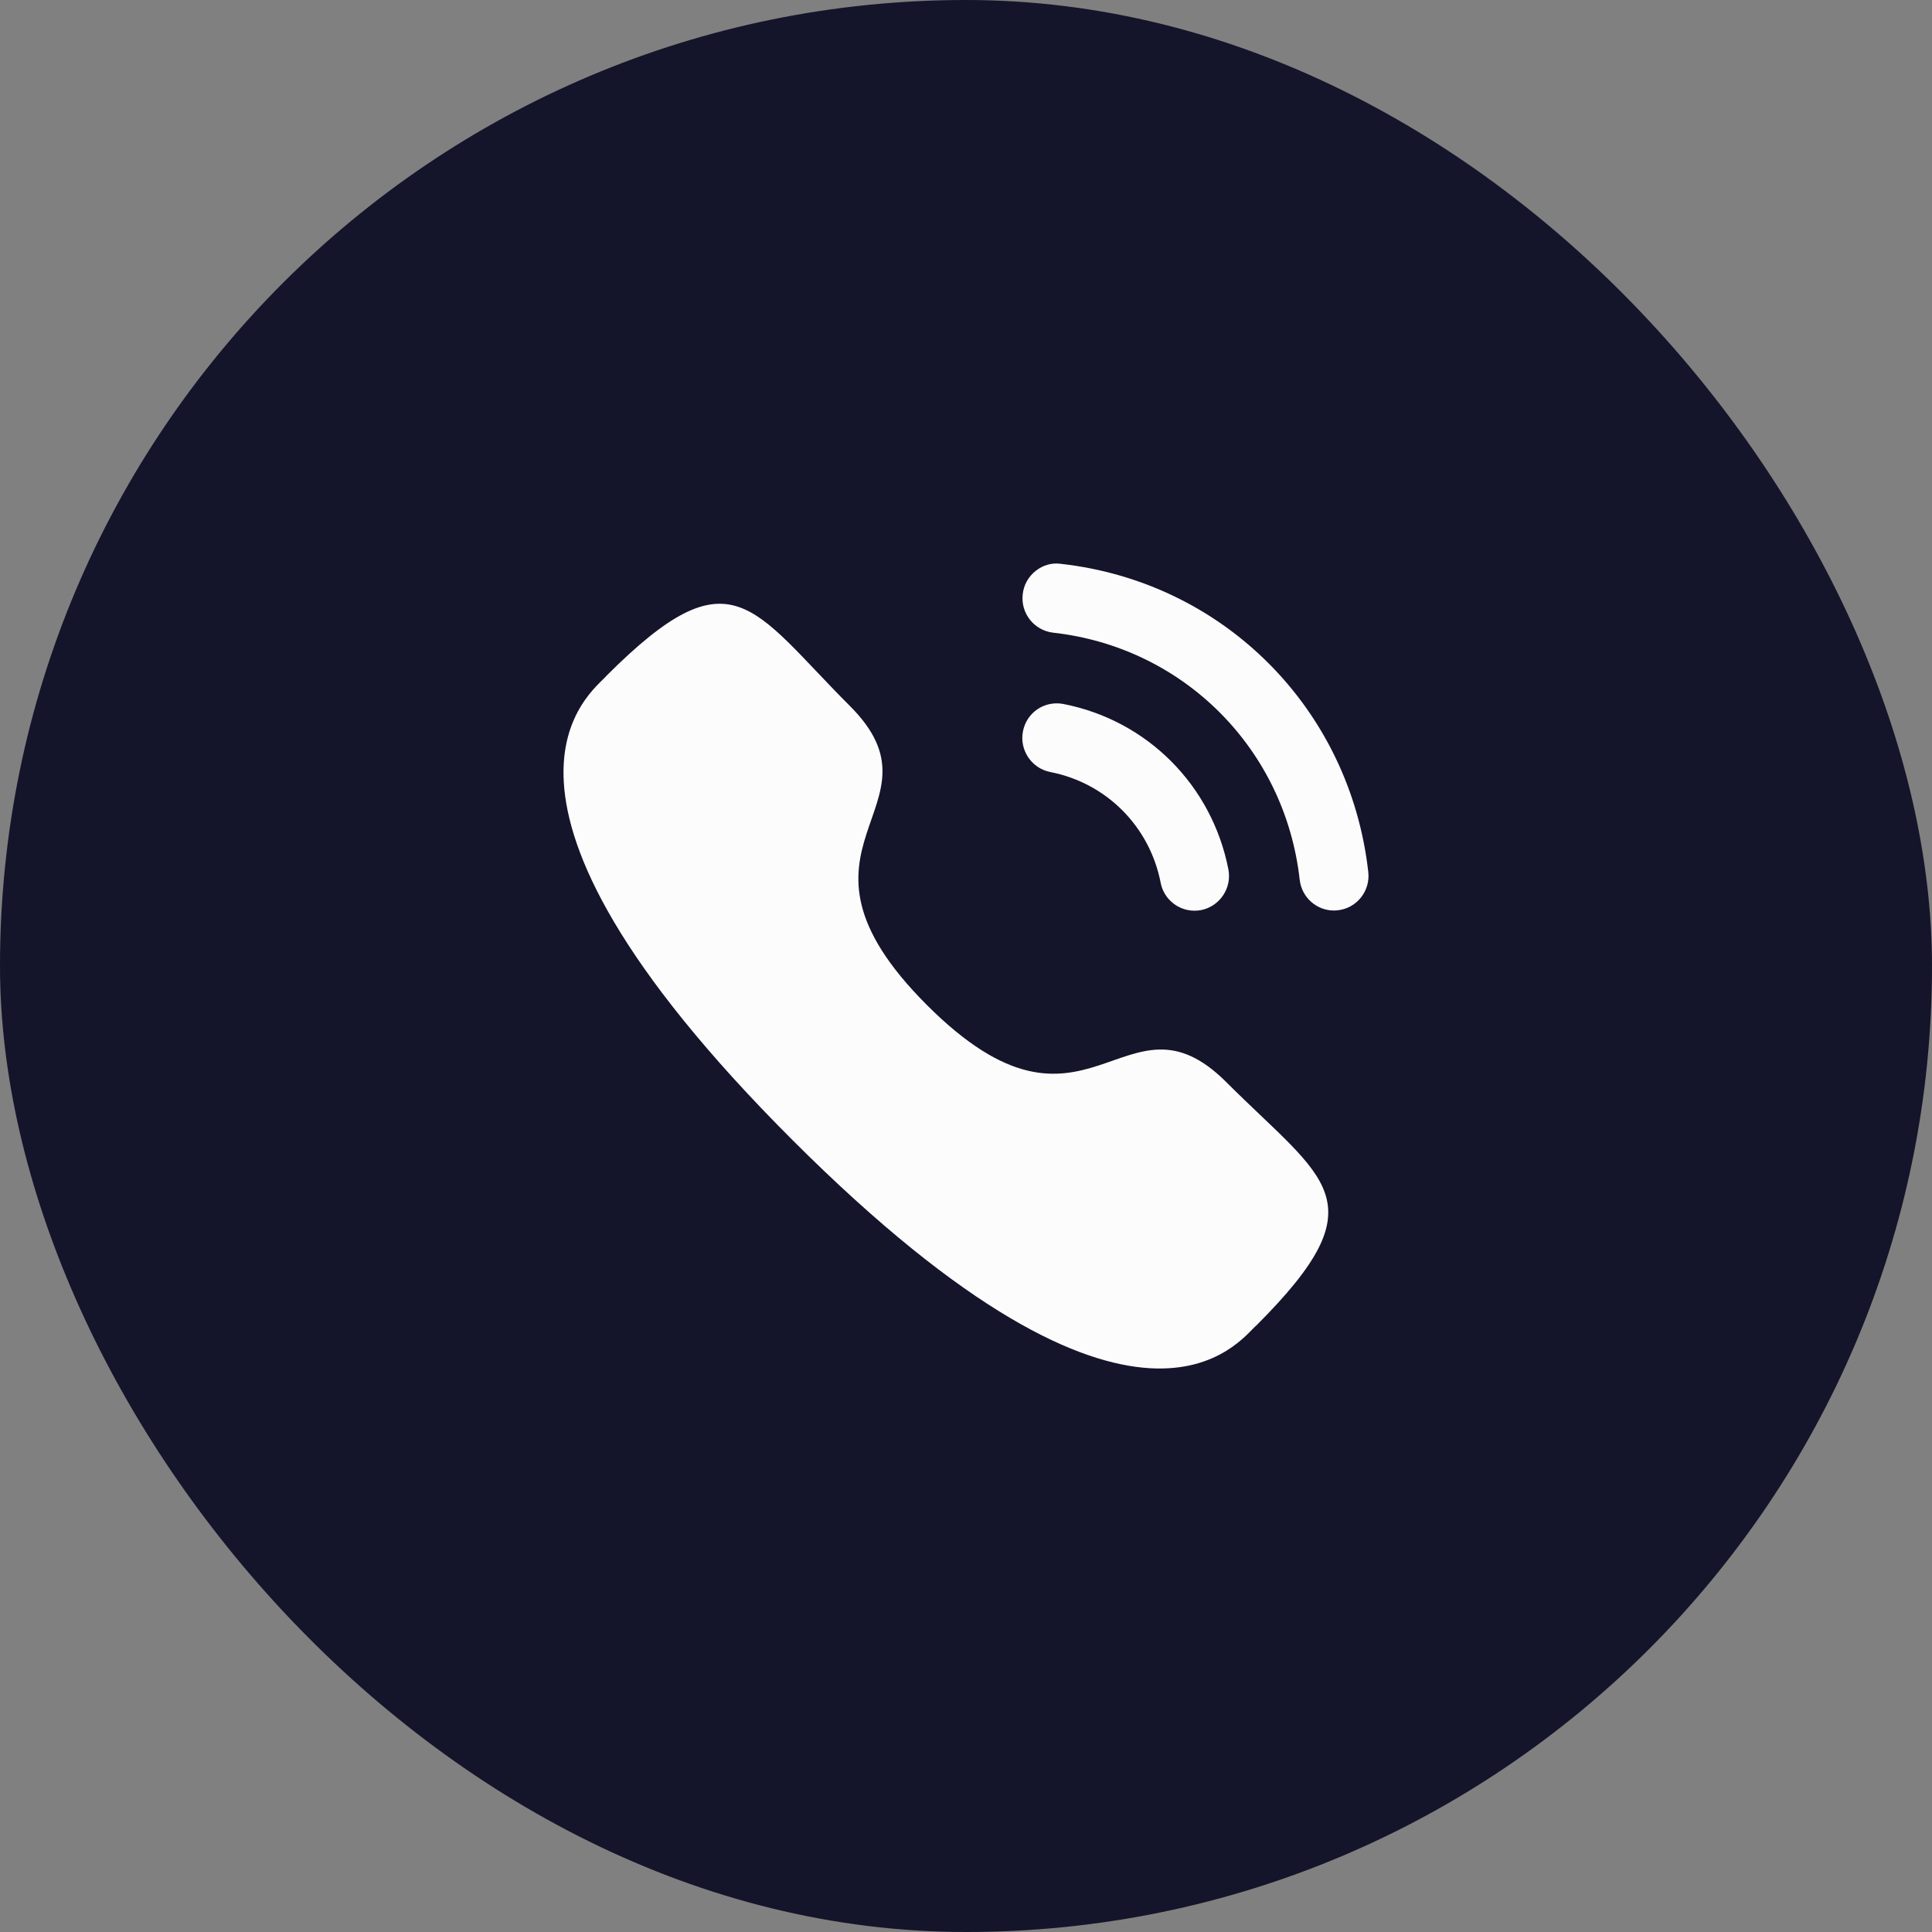 <svg width="32" height="32" viewBox="0 0 32 32" fill="none" xmlns="http://www.w3.org/2000/svg">
<rect x="0" y="0" width="32" height="32" fill="#808080" stroke="none"/>
<rect width="32" height="32" rx="16" fill="#14142B"/>
<path d="M17.612 11.66C17.295 11.601 17.003 11.804 16.943 12.114C16.883 12.423 17.086 12.726 17.395 12.787C18.324 12.968 19.042 13.687 19.224 14.62V14.621C19.275 14.889 19.512 15.084 19.784 15.084C19.82 15.084 19.857 15.081 19.894 15.074C20.203 15.012 20.406 14.71 20.346 14.4C20.074 13.007 19.002 11.931 17.612 11.66Z" fill="#FCFCFC"/>
<path d="M17.571 9.339C17.422 9.317 17.273 9.361 17.154 9.456C17.032 9.552 16.955 9.69 16.939 9.846C16.904 10.159 17.13 10.443 17.443 10.479C19.604 10.72 21.284 12.403 21.527 14.571C21.56 14.861 21.803 15.081 22.094 15.081C22.116 15.081 22.137 15.079 22.159 15.077C22.311 15.06 22.447 14.985 22.542 14.865C22.637 14.745 22.68 14.596 22.663 14.443C22.36 11.738 20.267 9.639 17.571 9.339Z" fill="#FCFCFC"/>
<path fill-rule="evenodd" clip-rule="evenodd" d="M15.354 16.648C18.014 19.307 18.617 16.231 20.311 17.923C21.943 19.555 22.881 19.882 20.813 21.95C20.554 22.158 18.908 24.663 13.123 18.88C7.338 13.096 9.841 11.448 10.049 11.189C12.123 9.116 12.444 10.06 14.076 11.692C15.77 13.384 12.695 13.99 15.354 16.648Z" fill="#FCFCFC"/>
</svg>
